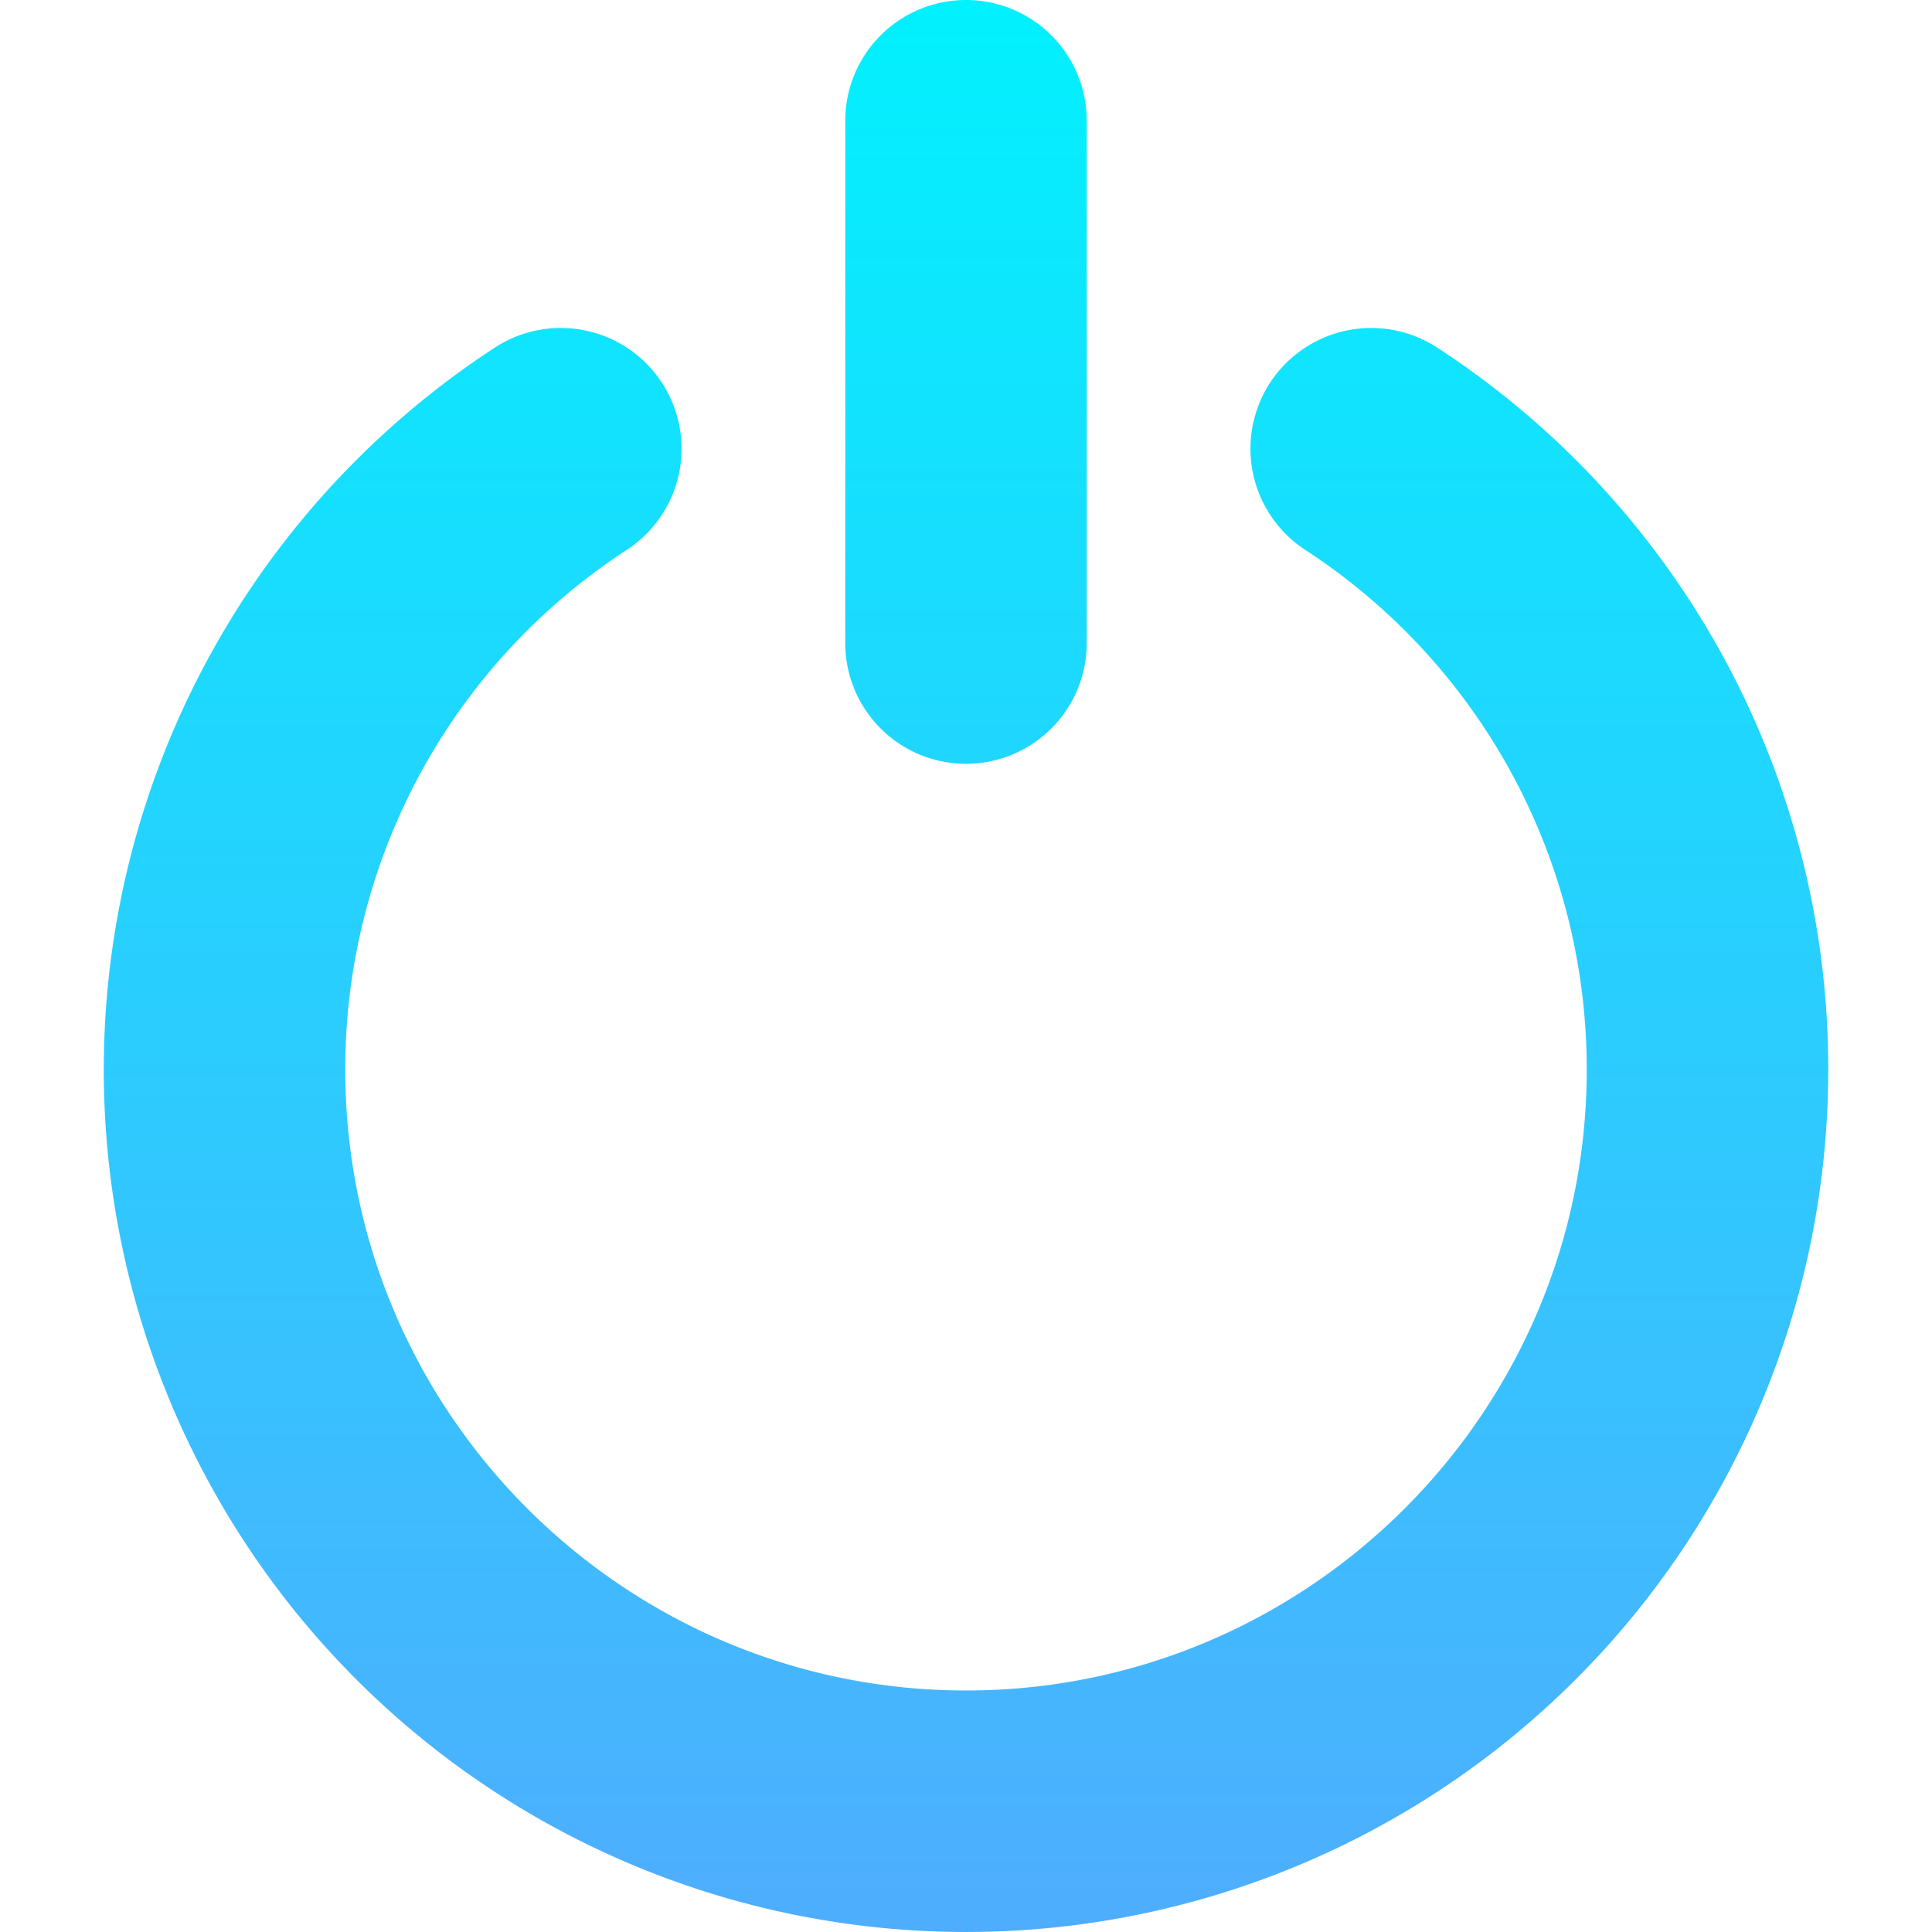 <svg id="Layer_1" height="512" viewBox="0 0 512 512" width="512" xmlns="http://www.w3.org/2000/svg" xmlns:xlink="http://www.w3.org/1999/xlink" data-name="Layer 1"><linearGradient id="linear-gradient" gradientUnits="userSpaceOnUse" x1="256" x2="256" y2="512"><stop offset="0" stop-color="#01f1fe"/><stop offset="1" stop-color="#4fadfe"/></linearGradient><path d="m484.5 283.5a228.5 228.5 0 0 1 -390.072 161.575 228.519 228.519 0 0 1 36.8-353.014 32 32 0 0 1 34.988 53.589 164.147 164.147 0 0 0 -74.716 137.85c0 90.707 73.8 164.5 164.5 164.5s164.5-73.793 164.5-164.5a164.147 164.147 0 0 0 -74.711-137.85 32 32 0 0 1 34.988-53.589 227.938 227.938 0 0 1 103.723 191.439zm-228.5-81.08a32 32 0 0 0 32-32v-138.42a32 32 0 0 0 -64 0v138.42a32 32 0 0 0 32 32z" fill="url(#linear-gradient)"/></svg>
